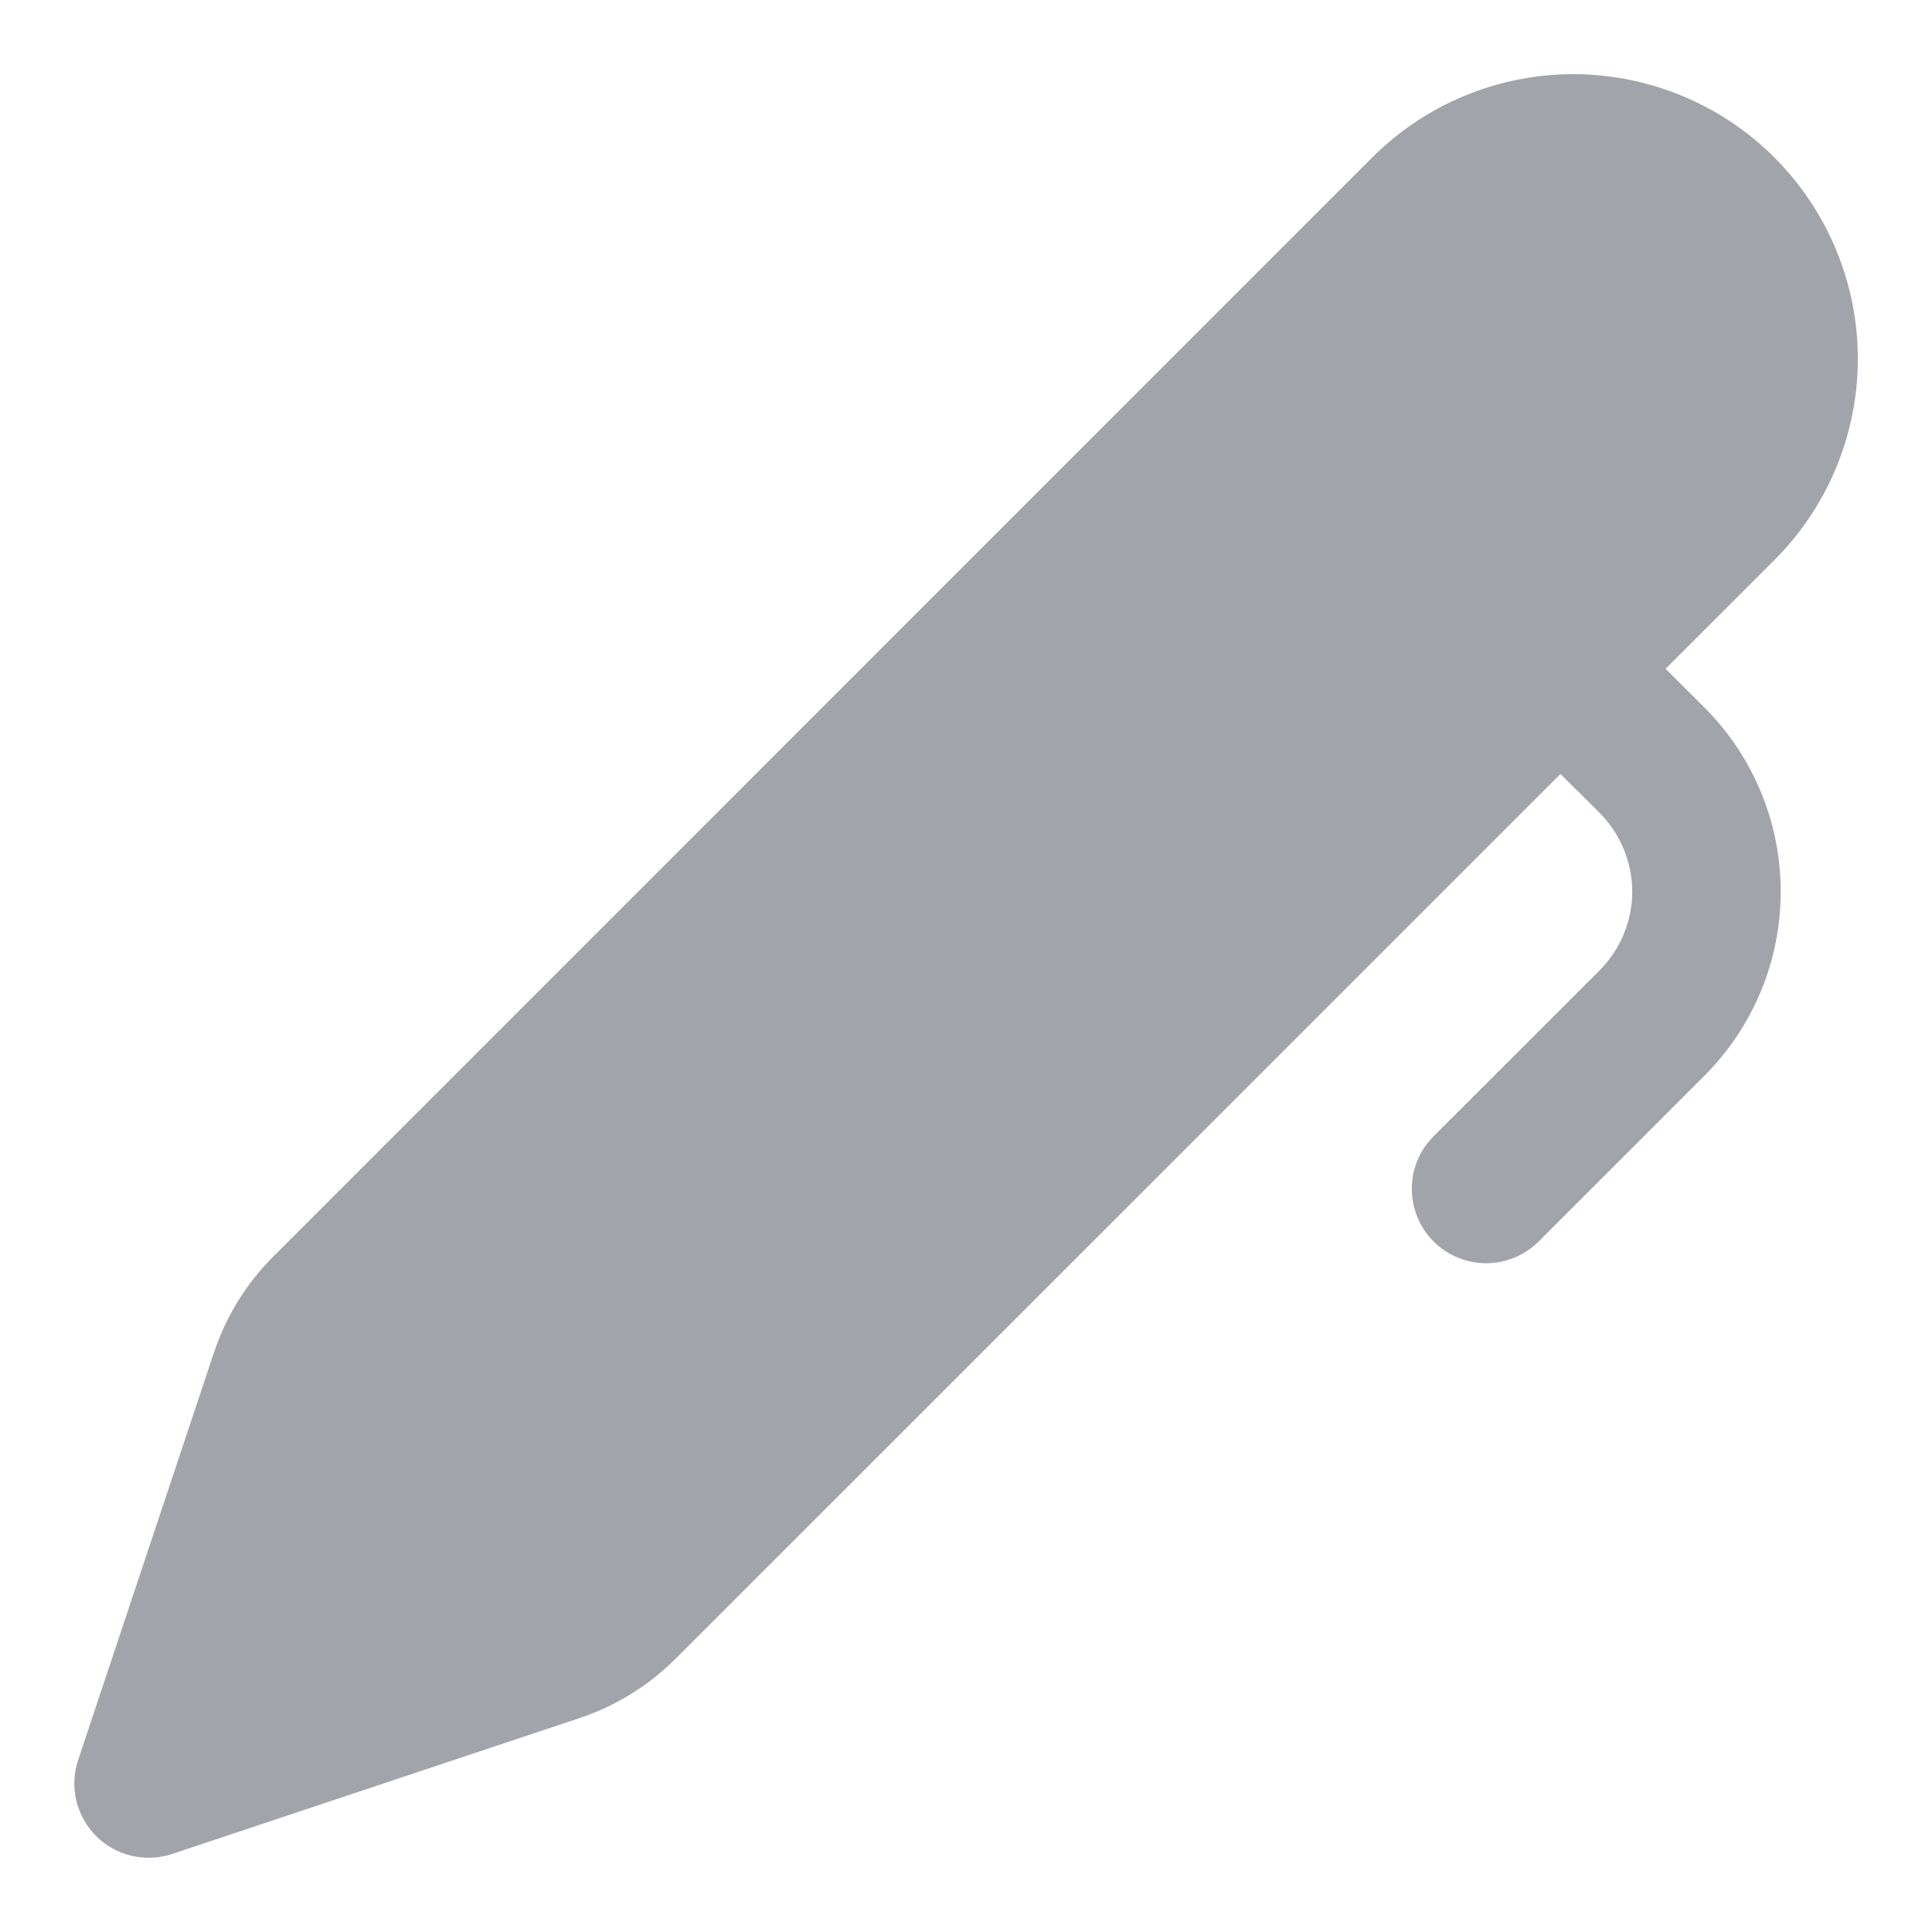 <svg width="13" height="13" viewBox="0 0 13 13" fill="none" xmlns="http://www.w3.org/2000/svg">
<path d="M9.233 1.06C9.592 0.701 10.079 0.499 10.587 0.499C11.094 0.5 11.581 0.701 11.94 1.06C12.299 1.42 12.501 1.907 12.501 2.414C12.501 2.922 12.299 3.409 11.94 3.768L11.207 4.5L11.47 4.762C11.632 4.924 11.761 5.117 11.849 5.33C11.937 5.542 11.982 5.77 11.982 5.999C11.982 6.229 11.937 6.457 11.849 6.669C11.761 6.882 11.632 7.074 11.47 7.237L10.354 8.353C10.26 8.447 10.133 8.5 10 8.5C9.867 8.5 9.74 8.447 9.646 8.353C9.552 8.26 9.5 8.132 9.5 8C9.499 7.867 9.552 7.74 9.646 7.646L10.763 6.53C10.832 6.46 10.888 6.378 10.925 6.287C10.963 6.196 10.983 6.098 10.983 5.999C10.983 5.901 10.963 5.803 10.925 5.712C10.888 5.621 10.832 5.539 10.763 5.469L10.5 5.208L4.545 11.162C4.364 11.343 4.143 11.479 3.901 11.56L1.158 12.475C1.07 12.504 0.975 12.508 0.885 12.487C0.794 12.466 0.712 12.419 0.646 12.354C0.581 12.288 0.535 12.205 0.513 12.115C0.492 12.025 0.496 11.93 0.526 11.842L1.44 9.1C1.521 8.857 1.657 8.637 1.838 8.456L9.233 1.06Z" fill="#A1A4AB"/>
</svg>

